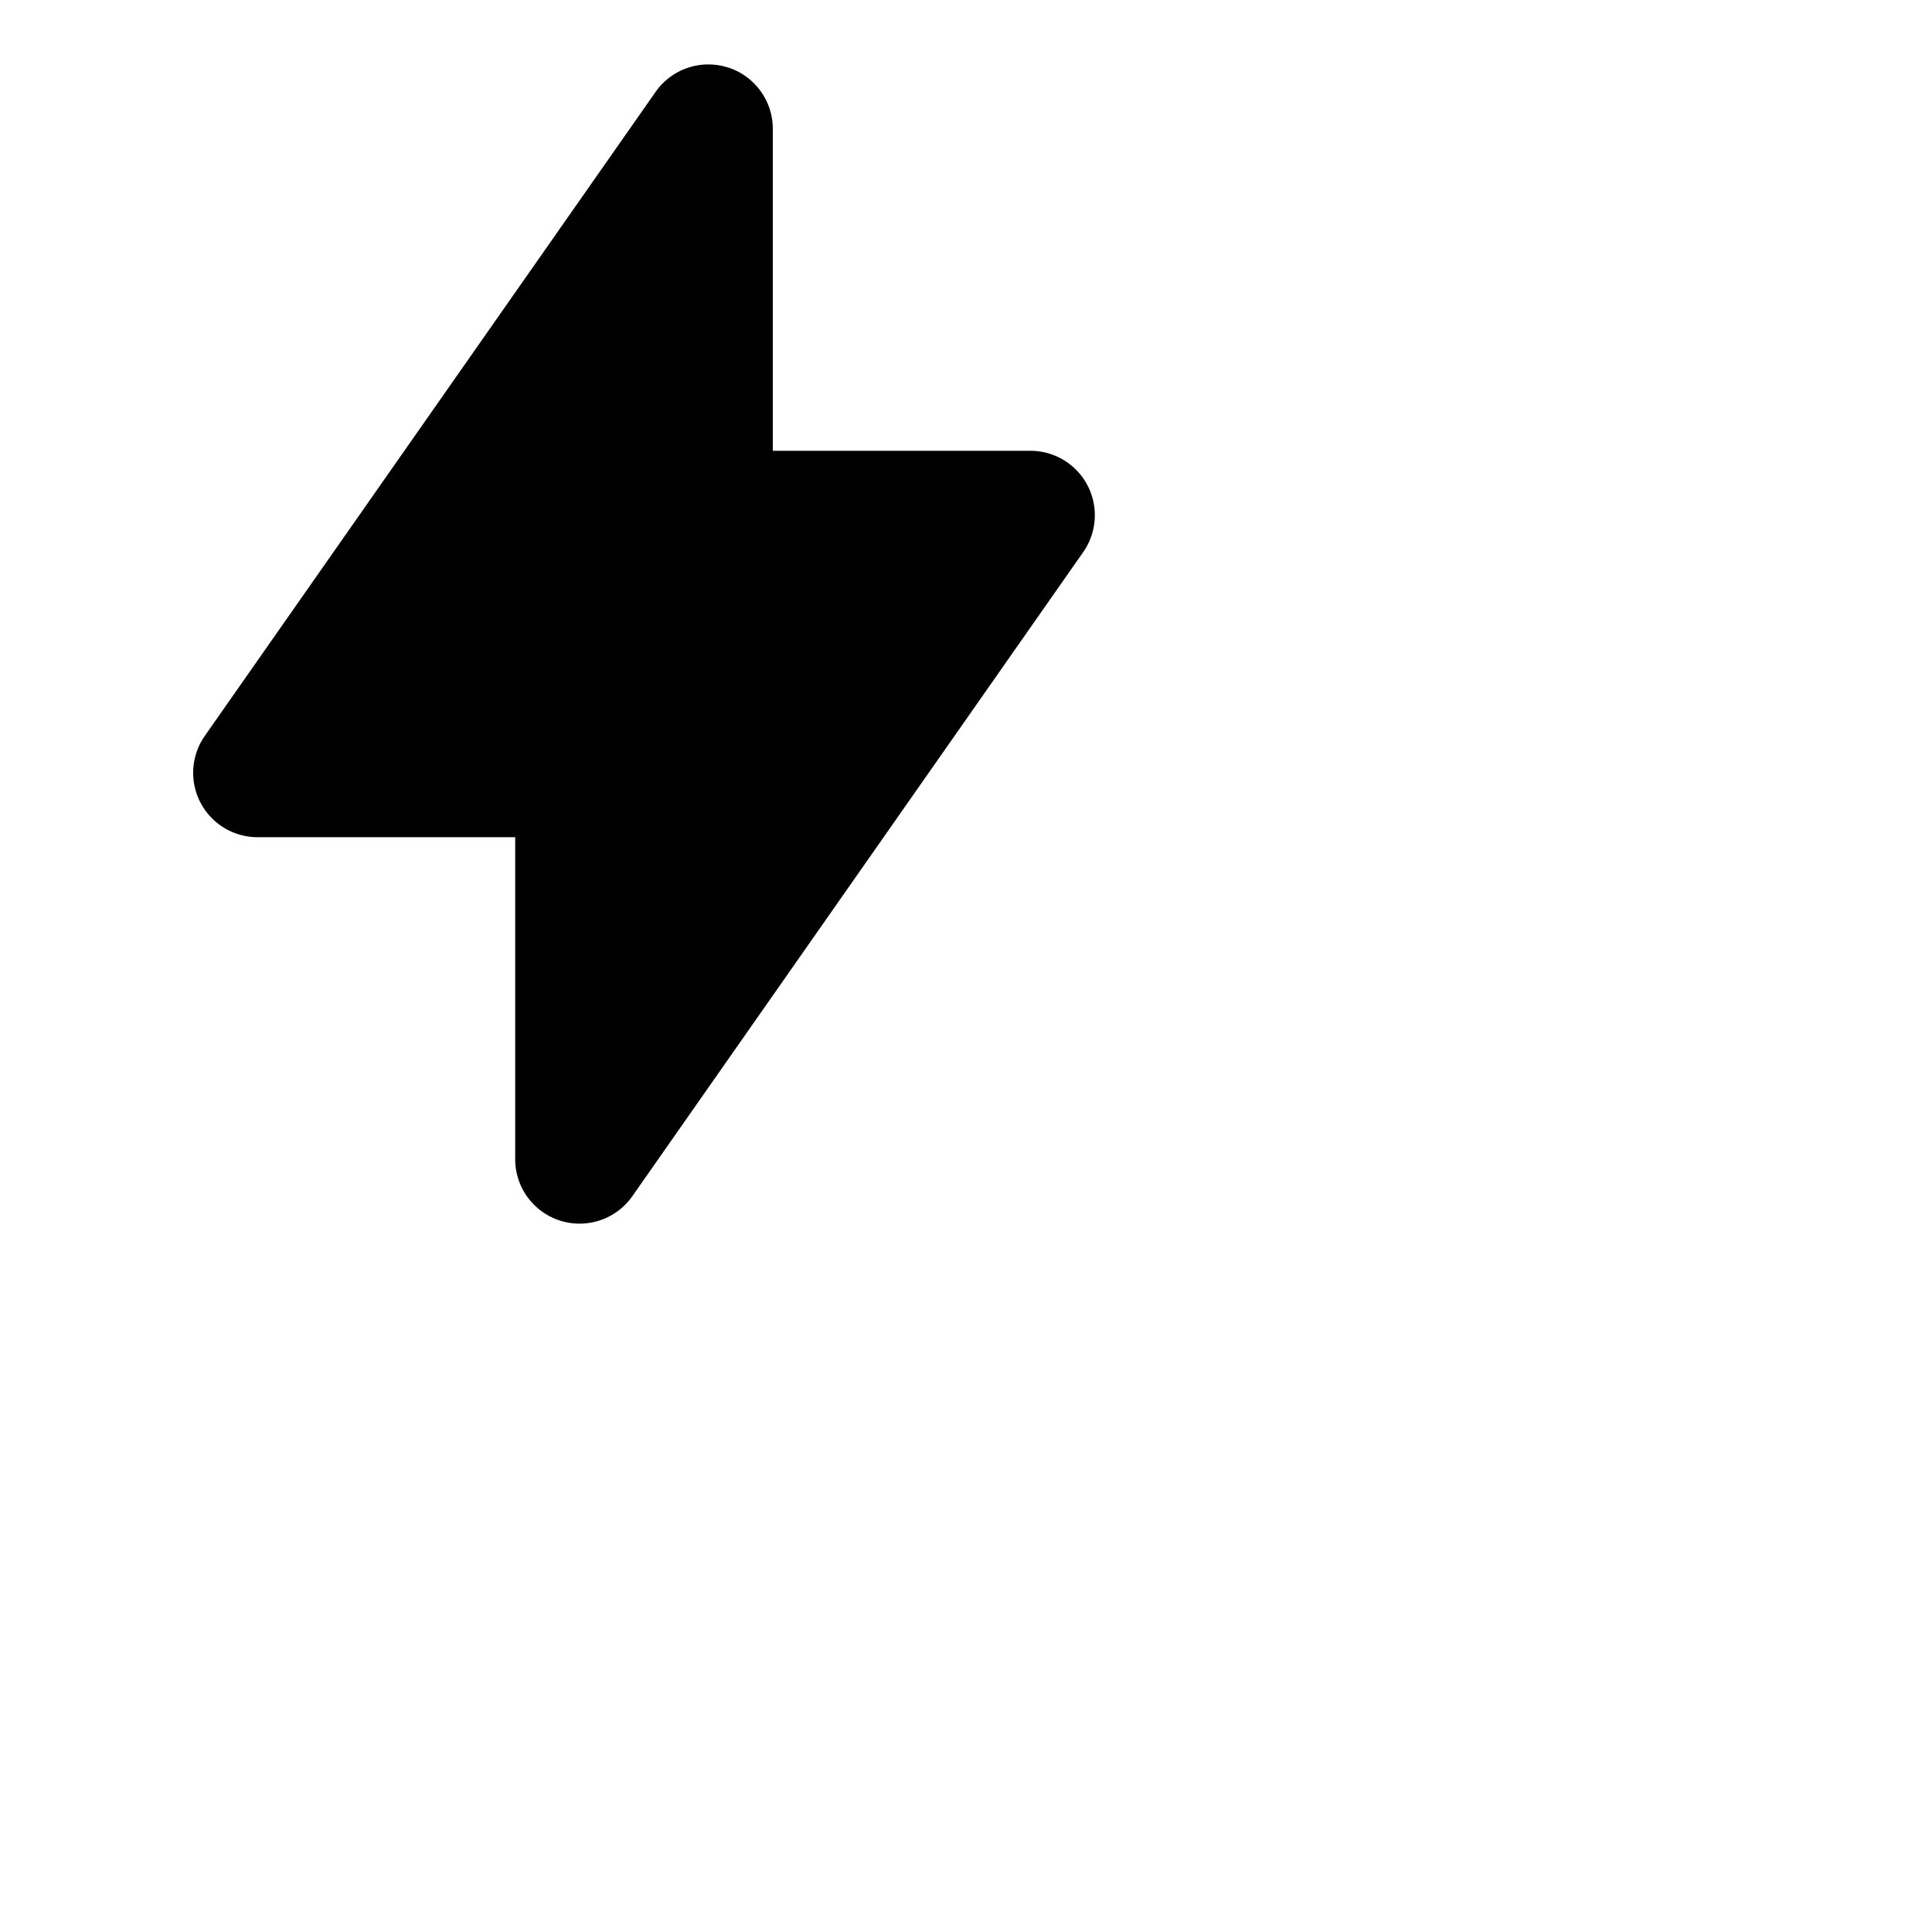 <?xml version="1.0" encoding="UTF-8"?>
<svg className="w-6 h-6" fill="currentColor"  
width="30px" height="30px" viewBox="0 0 30 30" 
version="1.1" xmlns="http://www.w3.org/2000/svg" 
xmlns:xlink="http://www.w3.org/1999/xlink">
    <path fillRule="evenodd" d="M11.3 1.046A1 1 0 0112 2v5h4a1 1 0 01.82 1.573l-7 10A1 1 0 018 18v-5H4a1 1 0 01-.82-1.573l7-10a1 1 0 011.12-.38z" clipRule="evenodd" />
</svg> 
